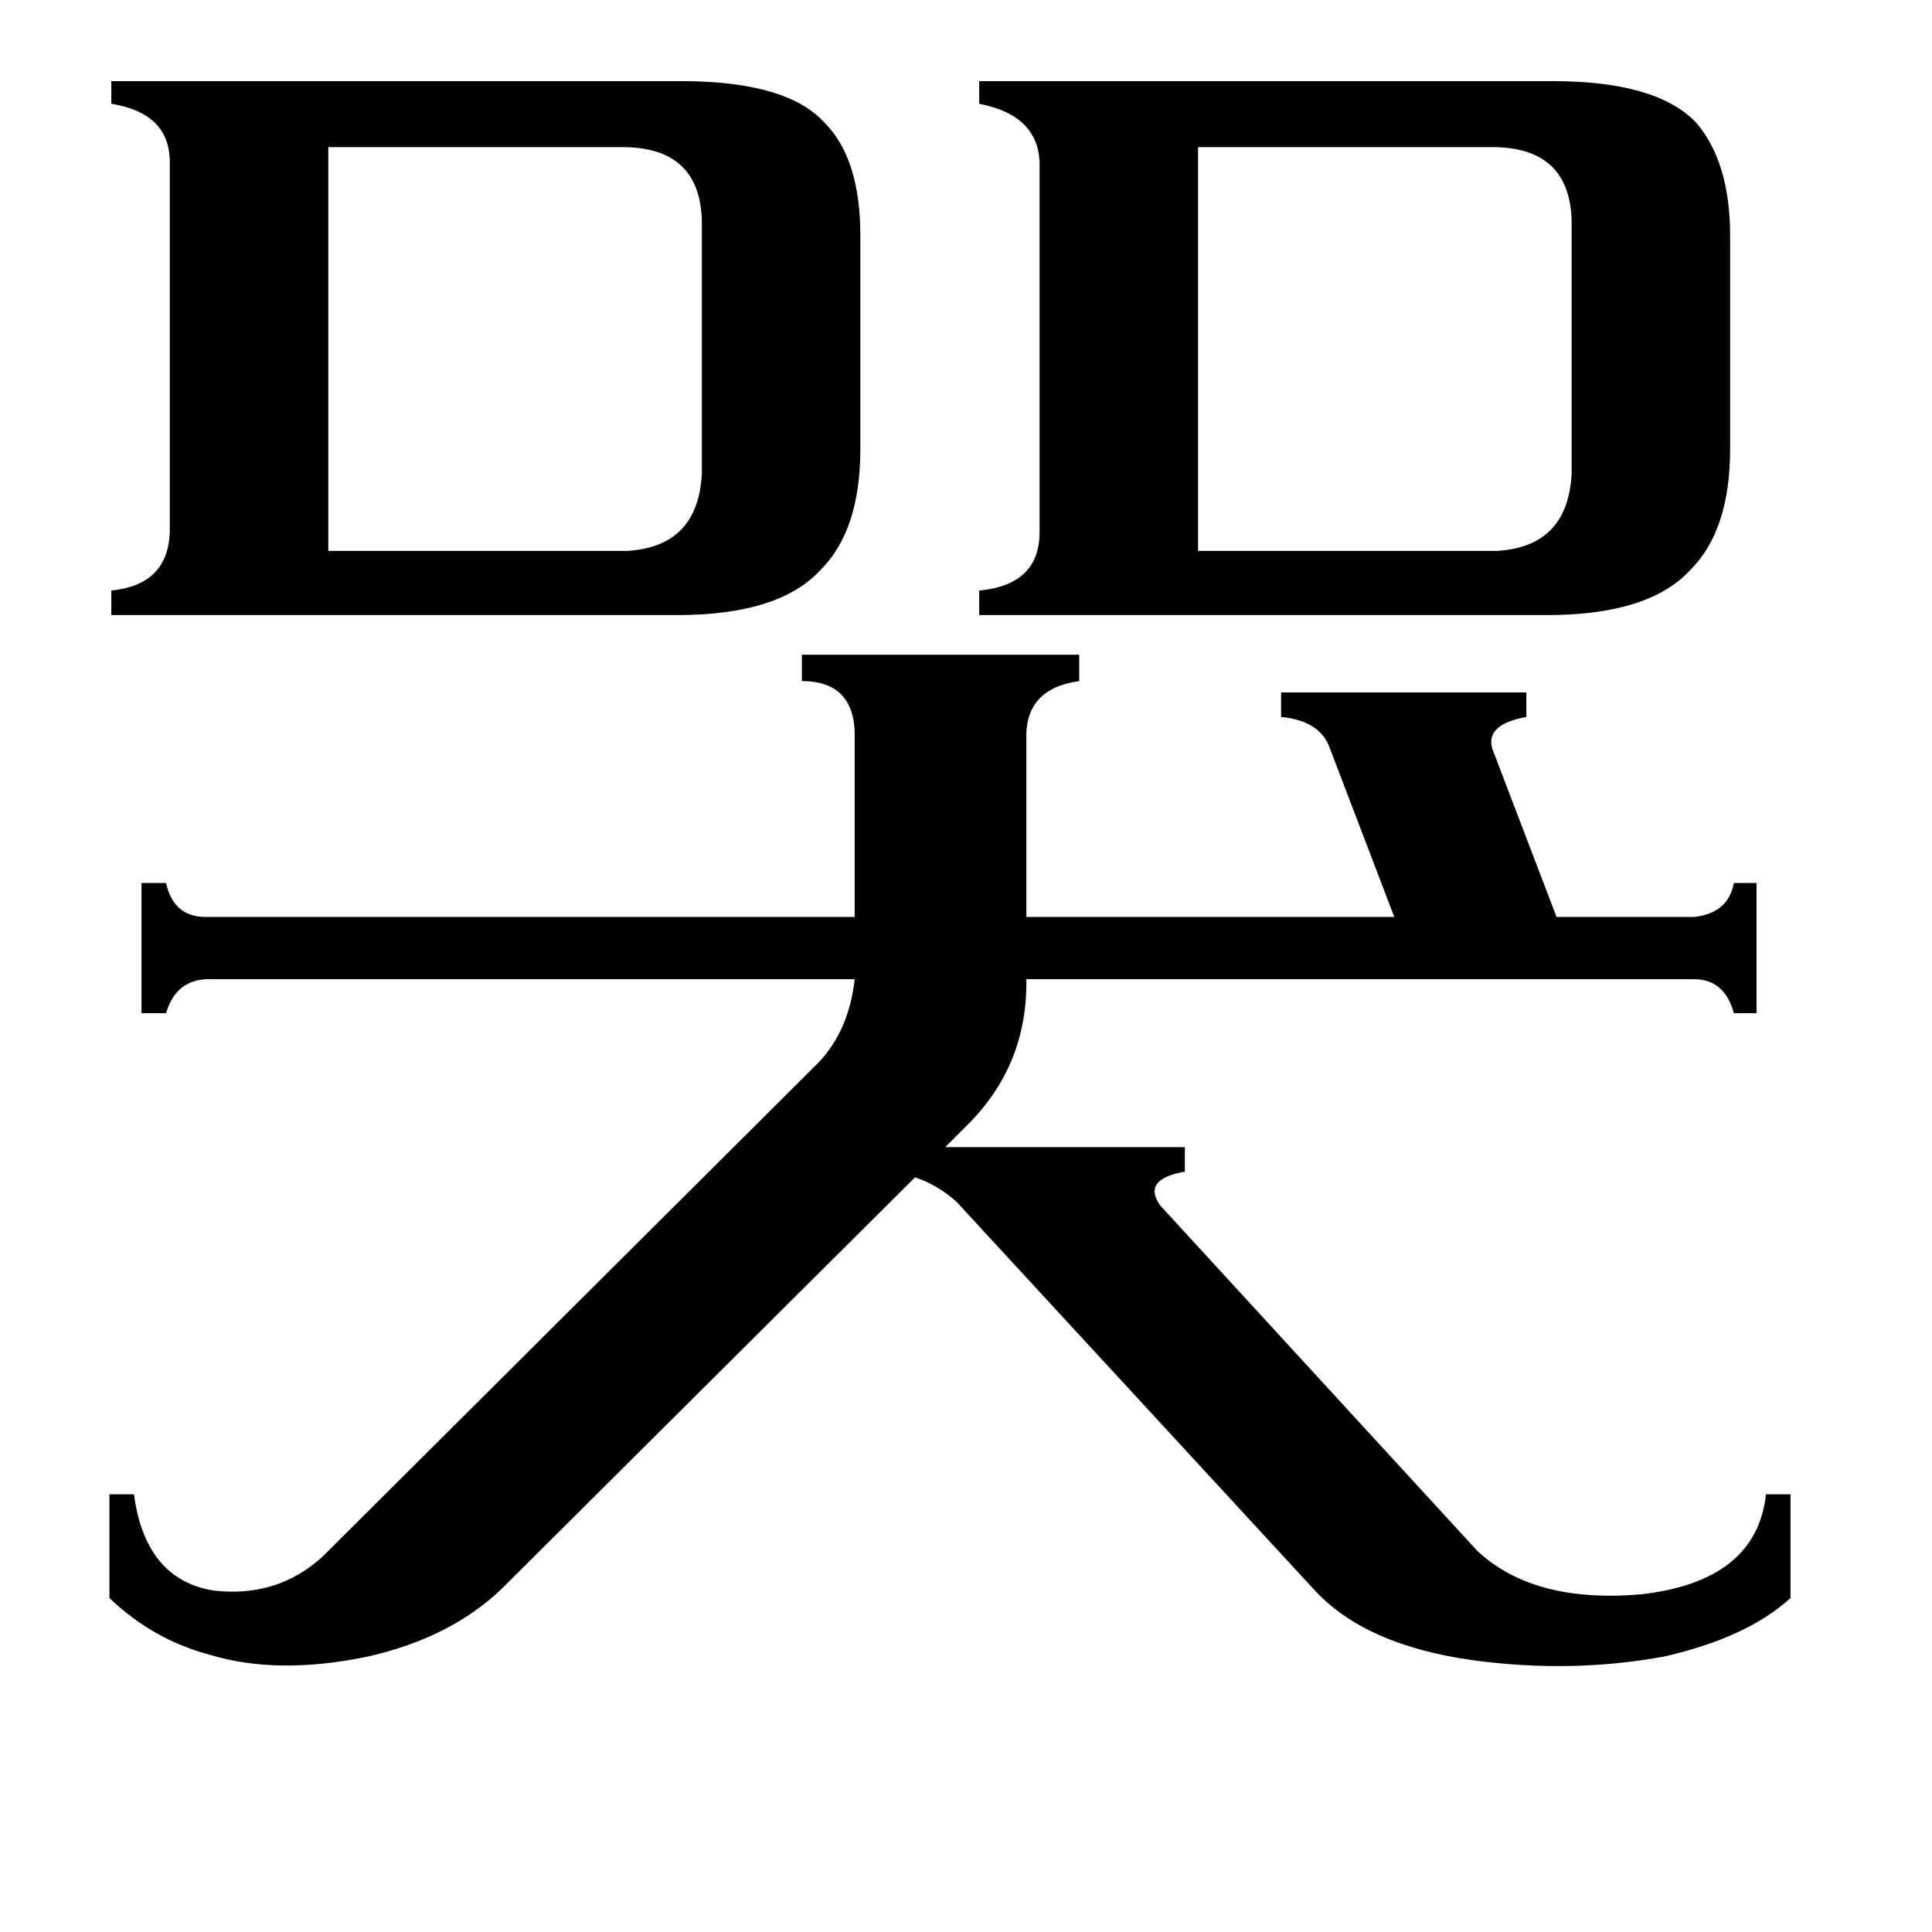 <svg xmlns="http://www.w3.org/2000/svg" viewBox="0 -800 1024 1024">
	<path fill="#000000" d="M635 -508H793Q831 -510 833 -549V-683Q832 -721 793 -722H635ZM174 -508H332Q370 -510 372 -549V-683Q371 -721 332 -722H174ZM361 -757Q417 -757 437 -735Q456 -716 456 -675V-562Q456 -519 435 -498Q413 -474 359 -474H59V-487Q89 -490 90 -518V-714Q90 -740 59 -745V-757ZM823 -757Q878 -757 899 -735Q917 -714 917 -675V-562Q917 -519 896 -498Q874 -474 820 -474H519V-487Q551 -490 551 -518V-714Q550 -739 519 -745V-757ZM434 -237Q450 -254 453 -281H109Q93 -280 88 -263H75V-332H88Q92 -314 109 -314H453V-408Q454 -439 425 -439V-453H572V-439Q543 -435 544 -408V-314H739L705 -403Q700 -418 679 -420V-433H809V-420Q787 -416 791 -403L825 -314H898Q916 -316 919 -332H931V-263H919Q914 -281 898 -281H544V-279Q544 -235 513 -204L501 -192H628V-179Q605 -175 615 -161L783 22Q813 50 870 45Q931 38 936 -8H949V47Q926 68 882 78Q833 87 781 80Q723 72 696 42L507 -163Q497 -172 485 -176L266 42Q239 68 195 78Q147 88 111 77Q81 69 58 47V-8H71Q77 37 113 43Q147 47 171 25Z"/>
</svg>